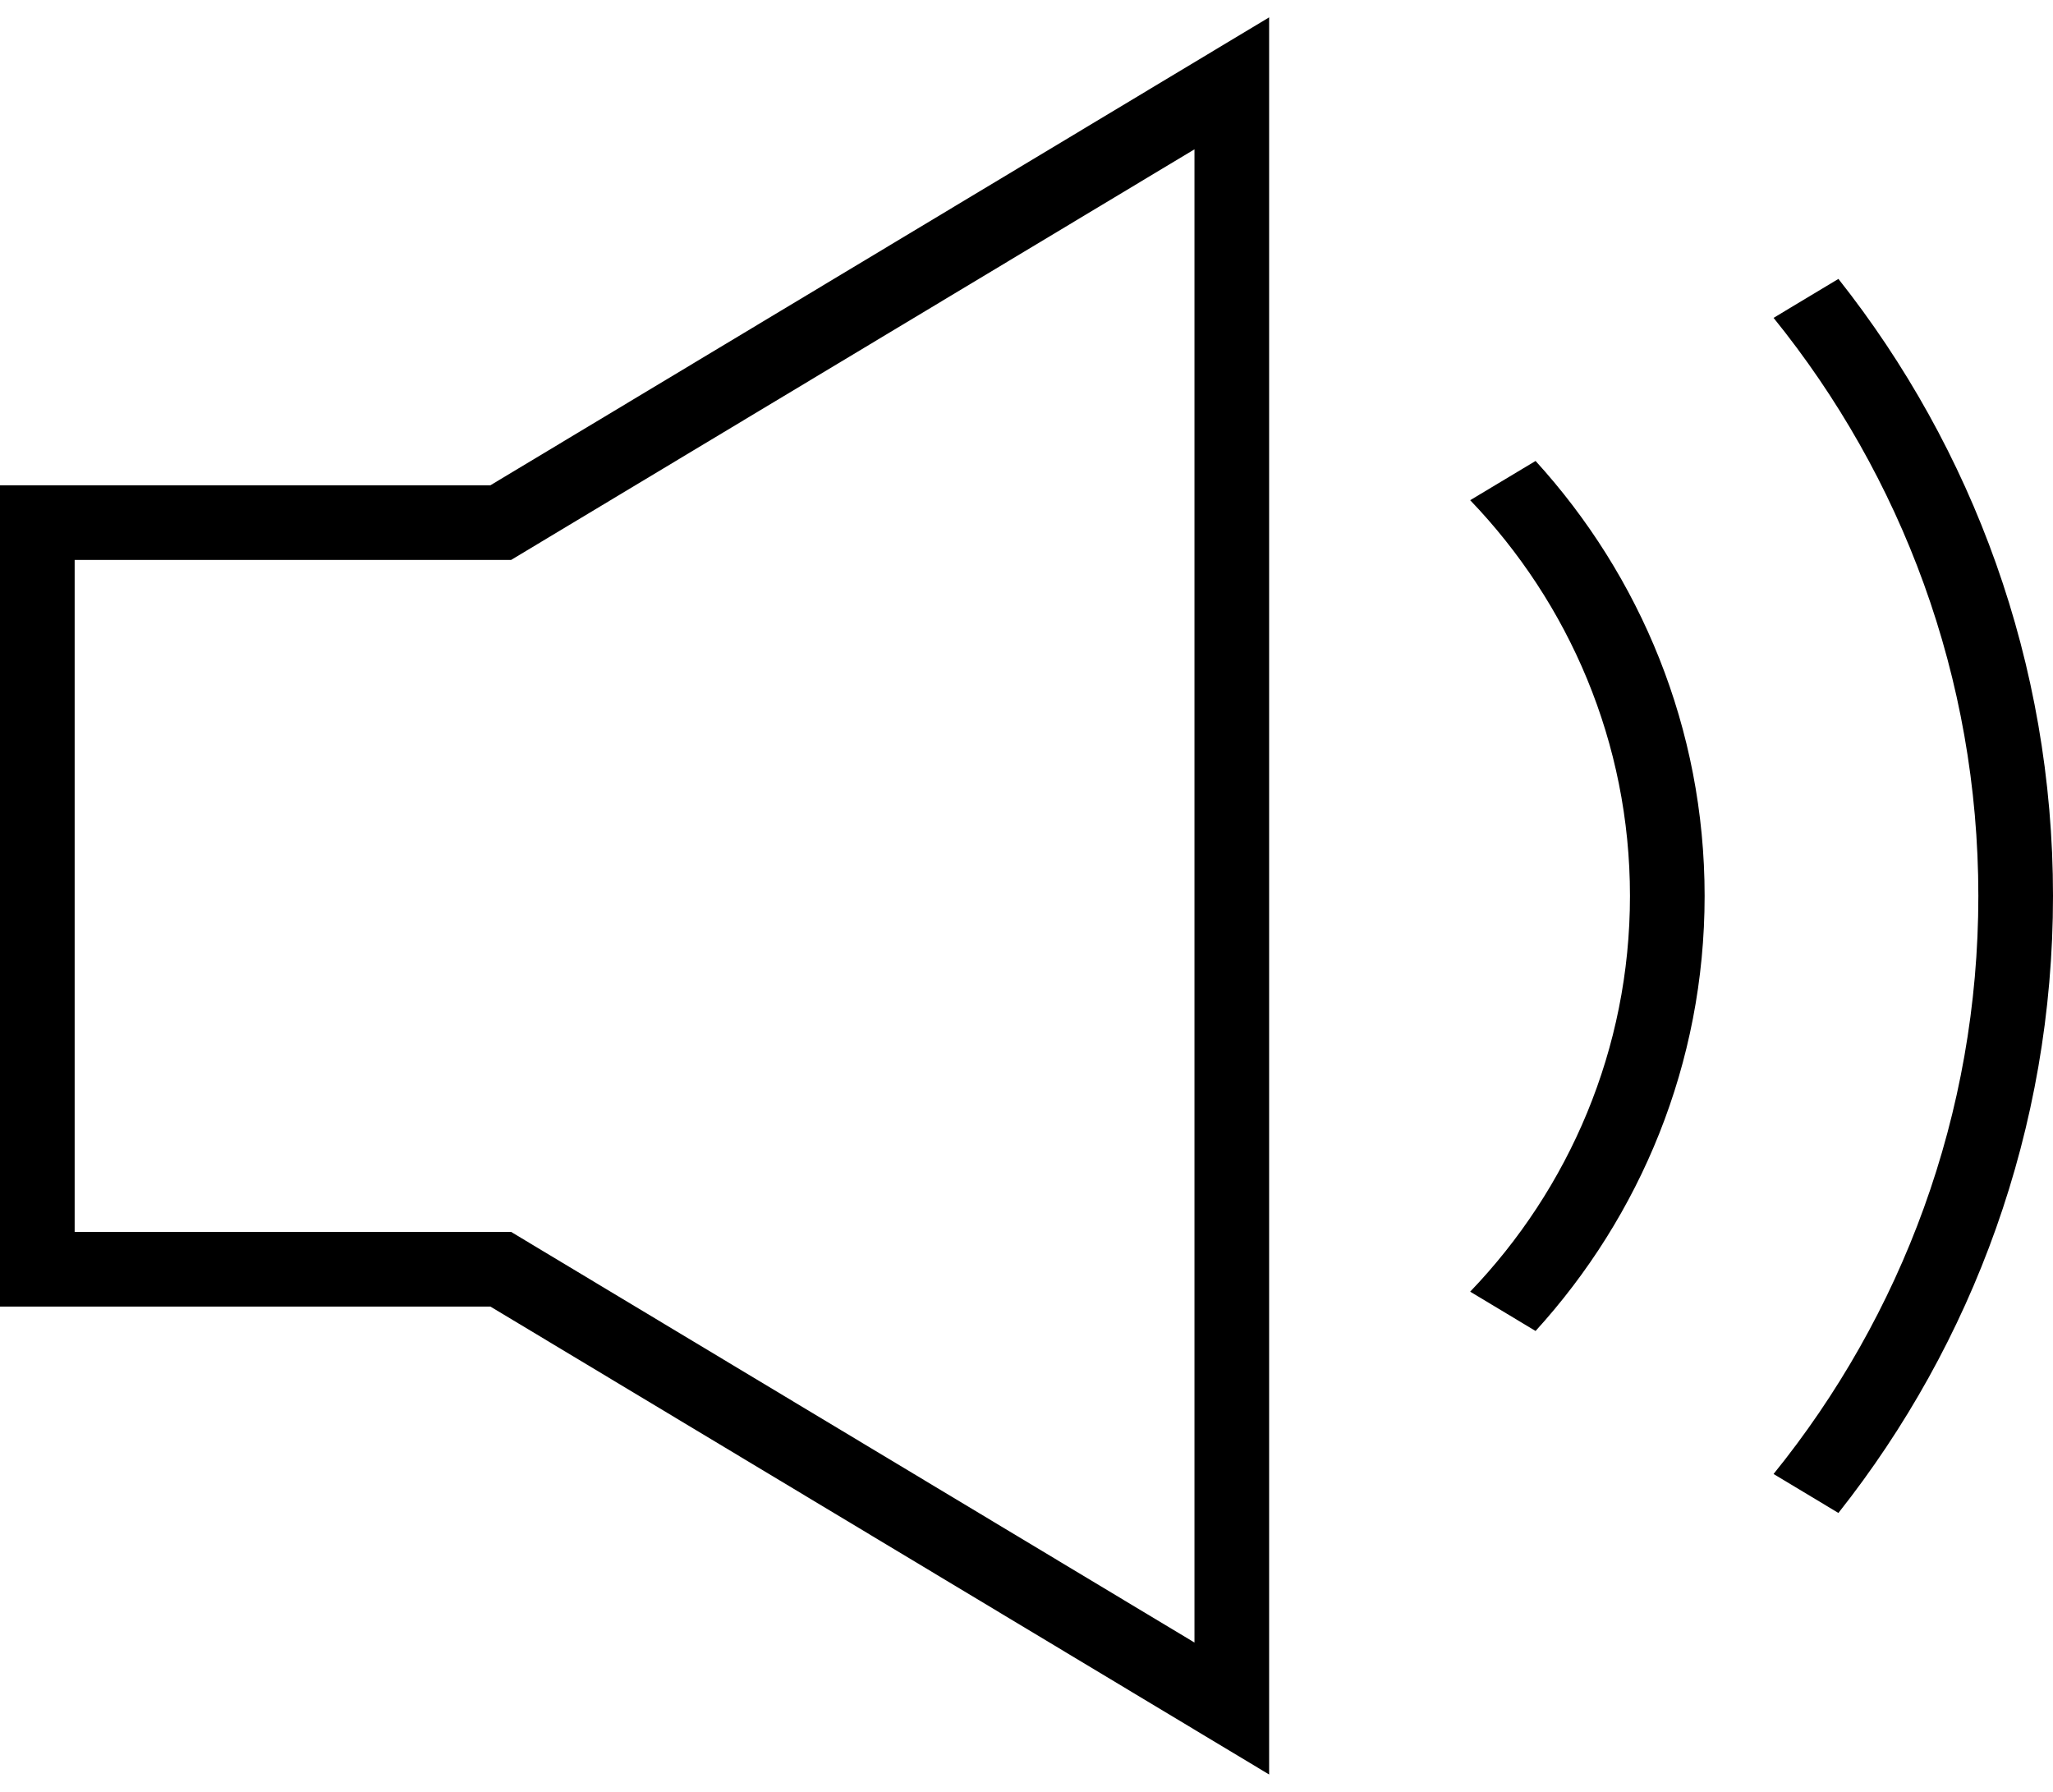<?xml version="1.0" encoding="UTF-8"?>
<svg width="55px" height="48px" viewBox="0 0 55 48" version="1.1" xmlns="http://www.w3.org/2000/svg" xmlns:xlink="http://www.w3.org/1999/xlink">
    <!-- Generator: Sketch 48.2 (47327) - http://www.bohemiancoding.com/sketch -->
    <title>Elements/Icon/AudioOn/Black/64px</title>
    <desc>Created with Sketch.</desc>
    <defs></defs>
    <g id="Iconography" stroke="none" stroke-width="1" fill="none" fill-rule="evenodd" transform="translate(-400, -3485)">
        <g id="block" transform="translate(120, 233)">
            <g id="Group">
                <g id="icons" transform="translate(84, 3246)">
                    <g id="Elements/Icon/AudioOn/Black/64px" transform="translate(192, 0)">
                        <g>
                            <rect id="Rectangle-path" transform="translate(32, 32) rotate(90) translate(-32, -32) " x="-7.10542736e-15" y="0" width="64" height="64"></rect>
                            <path d="M17.137,19 L4,19 L4,41 L17.137,41 L17.141,41.002 L38,53.535 L38,6.465 L17.141,18.998 L17.137,19 Z M36,10 L36,50 L17.692,39 L6,39 L6,21 L17.692,21 L36,10 Z M43.386,19.399 C46.031,22.155 47.667,25.887 47.667,30 C47.667,34.113 46.031,37.844 43.386,40.601 L45.138,41.654 C47.943,38.574 49.667,34.494 49.667,30.001 C49.667,25.508 47.943,21.427 45.138,18.348 L43.386,19.399 Z M53.251,13.471 L51.514,14.515 C54.942,18.752 57,24.139 57,30 C57,35.861 54.942,41.248 51.514,45.485 L53.251,46.529 C56.847,41.984 59,36.245 59,30 C59,23.755 56.847,18.016 53.251,13.471 Z" id="Shape" fill="#000000" fill-rule="nonzero"></path>
                        </g>
                    </g>
                </g>
            </g>
        </g>
    </g>
</svg>